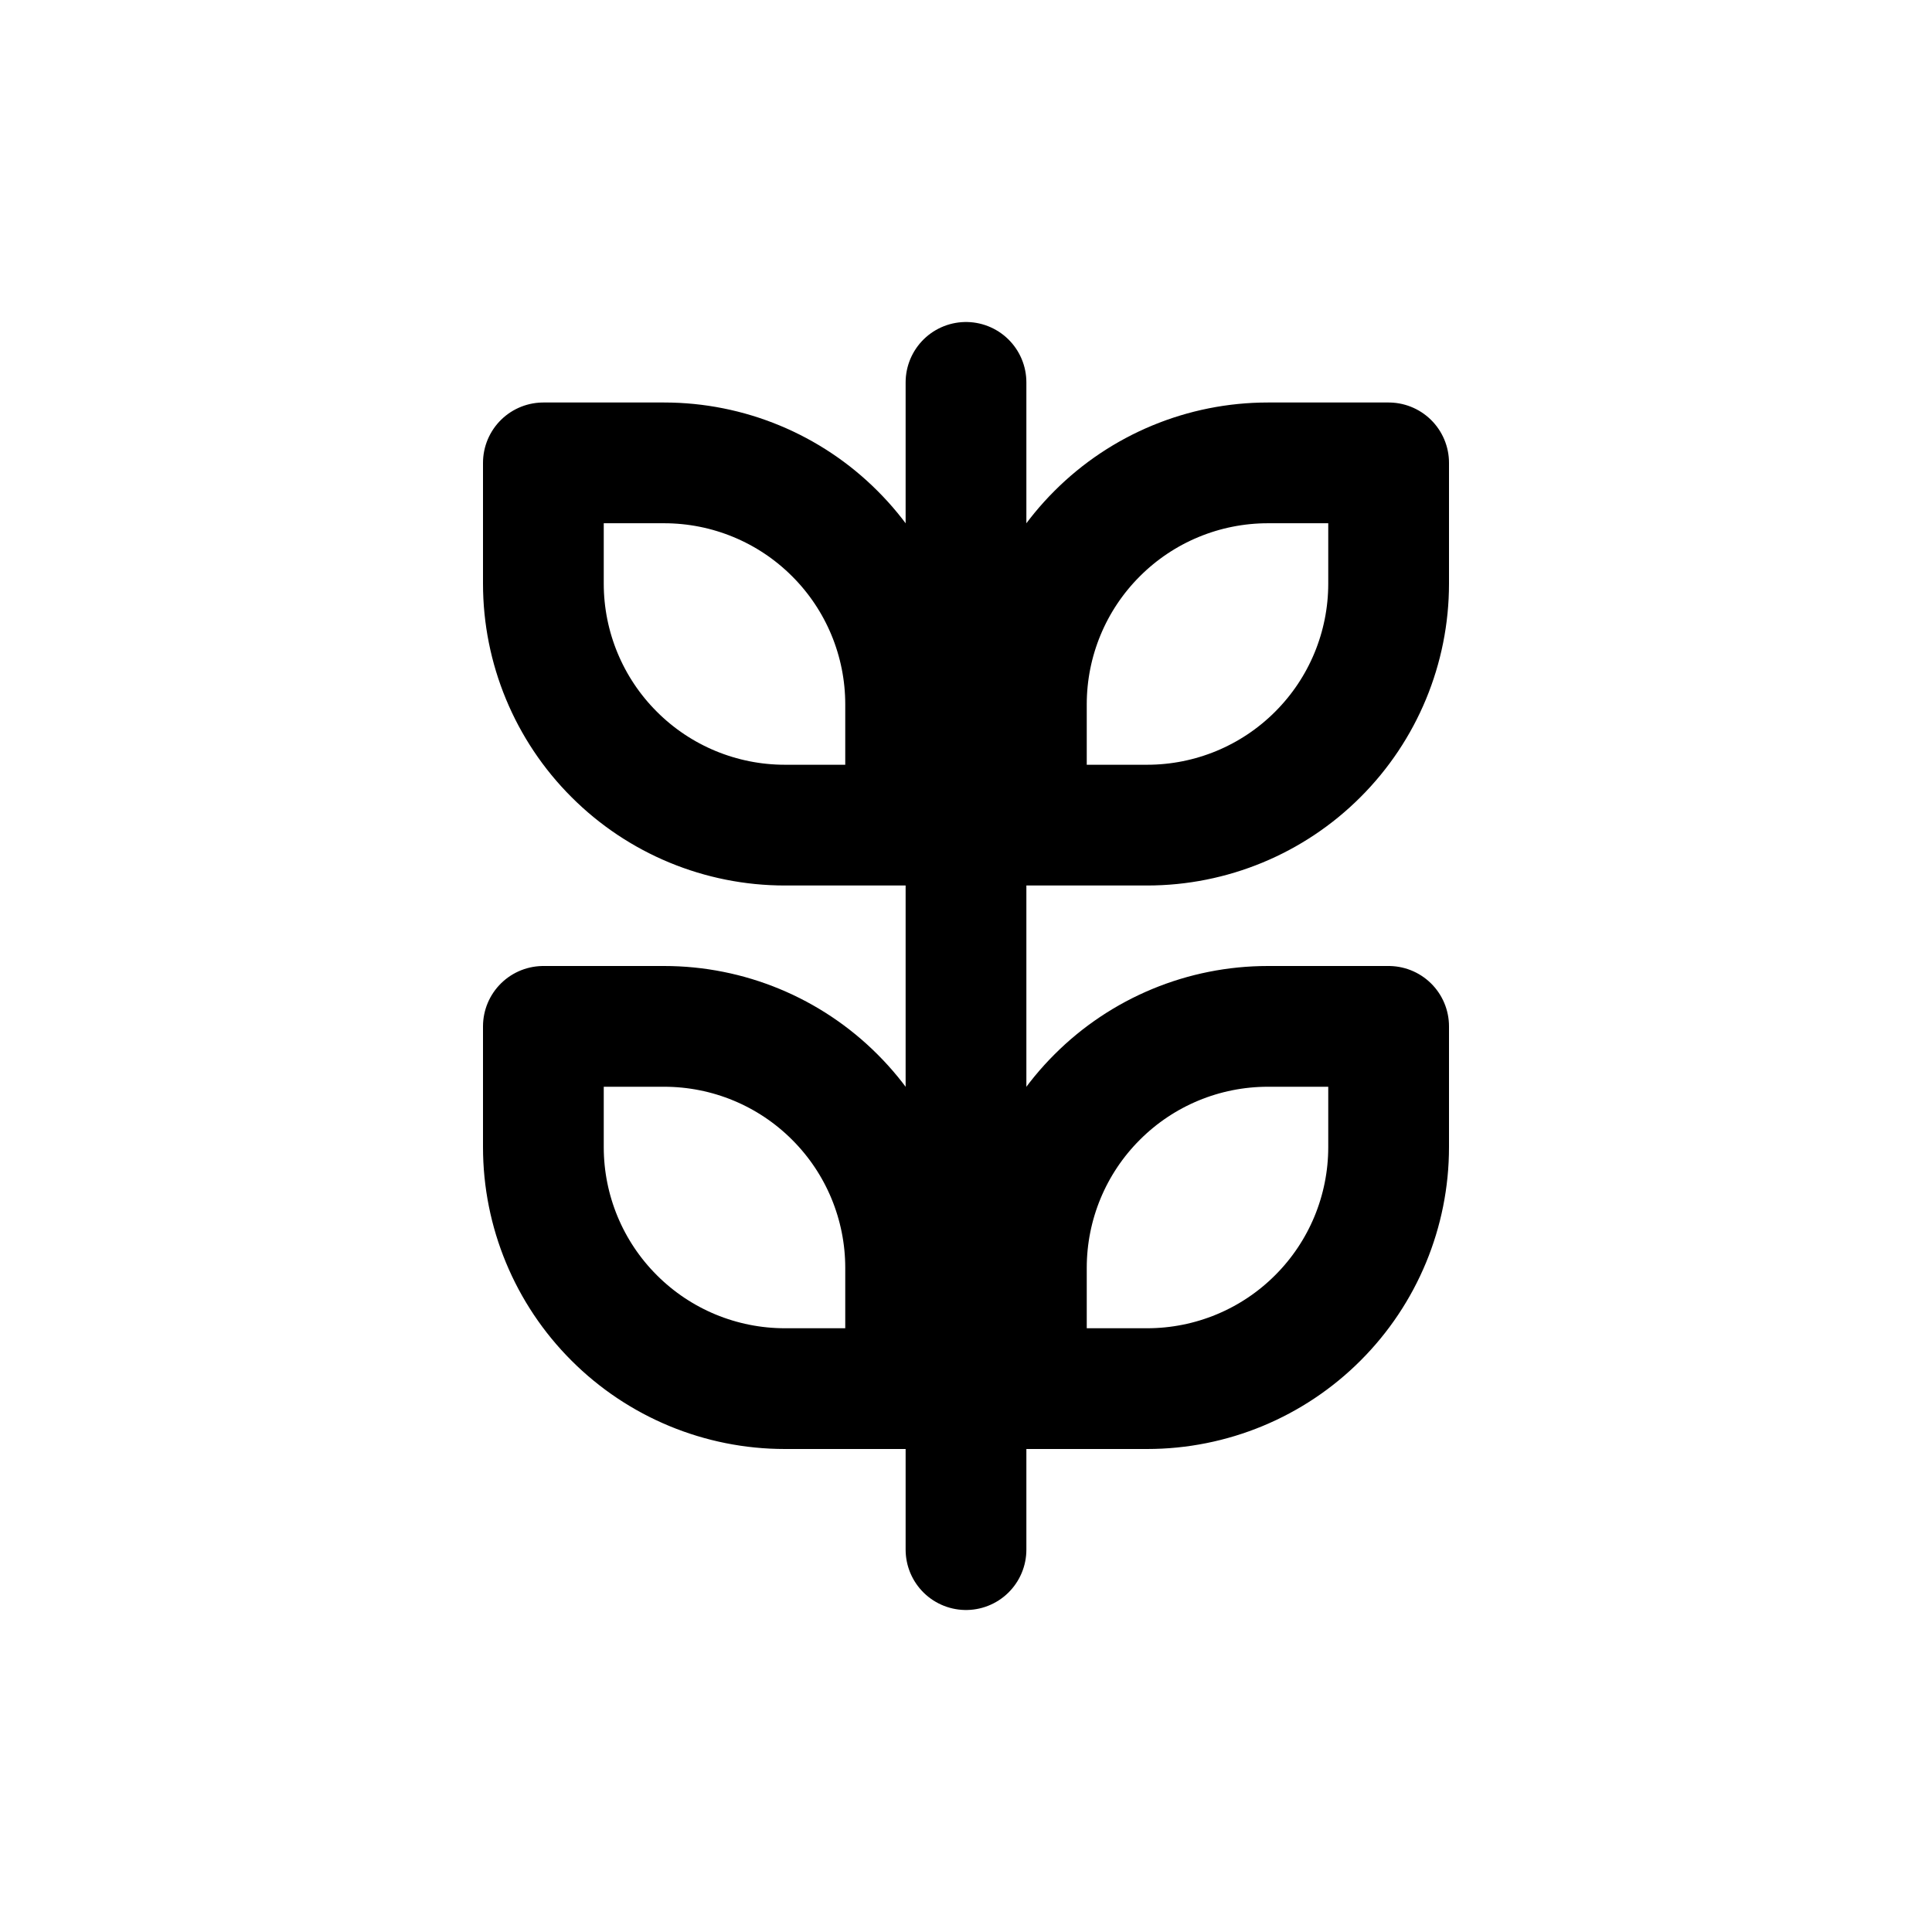 <svg width="24" height="24" viewBox="0 0 24 24" fill="none" xmlns="http://www.w3.org/2000/svg">
<path d="M12 19.25V4.75M12.75 10.25V8.75C12.75 7.954 13.066 7.191 13.629 6.629C14.191 6.066 14.954 5.75 15.75 5.75H17.25V7.25C17.25 8.046 16.934 8.809 16.371 9.371C15.809 9.934 15.046 10.25 14.25 10.25H12.75ZM11.25 10.25V8.75C11.25 7.954 10.934 7.191 10.371 6.629C9.809 6.066 9.046 5.75 8.25 5.75H6.75V7.25C6.75 8.046 7.066 8.809 7.629 9.371C8.191 9.934 8.954 10.25 9.75 10.25H11.25ZM12.75 17.25V15.75C12.75 14.954 13.066 14.191 13.629 13.629C14.191 13.066 14.954 12.75 15.75 12.75H17.25V14.25C17.25 15.046 16.934 15.809 16.371 16.371C15.809 16.934 15.046 17.25 14.25 17.25H12.75ZM11.25 17.25V15.75C11.25 14.954 10.934 14.191 10.371 13.629C9.809 13.066 9.046 12.75 8.25 12.75H6.75V14.25C6.75 15.046 7.066 15.809 7.629 16.371C8.191 16.934 8.954 17.25 9.75 17.25H11.25Z" stroke="black" stroke-width="1.5" stroke-linecap="round" stroke-linejoin="round"/>
</svg>

